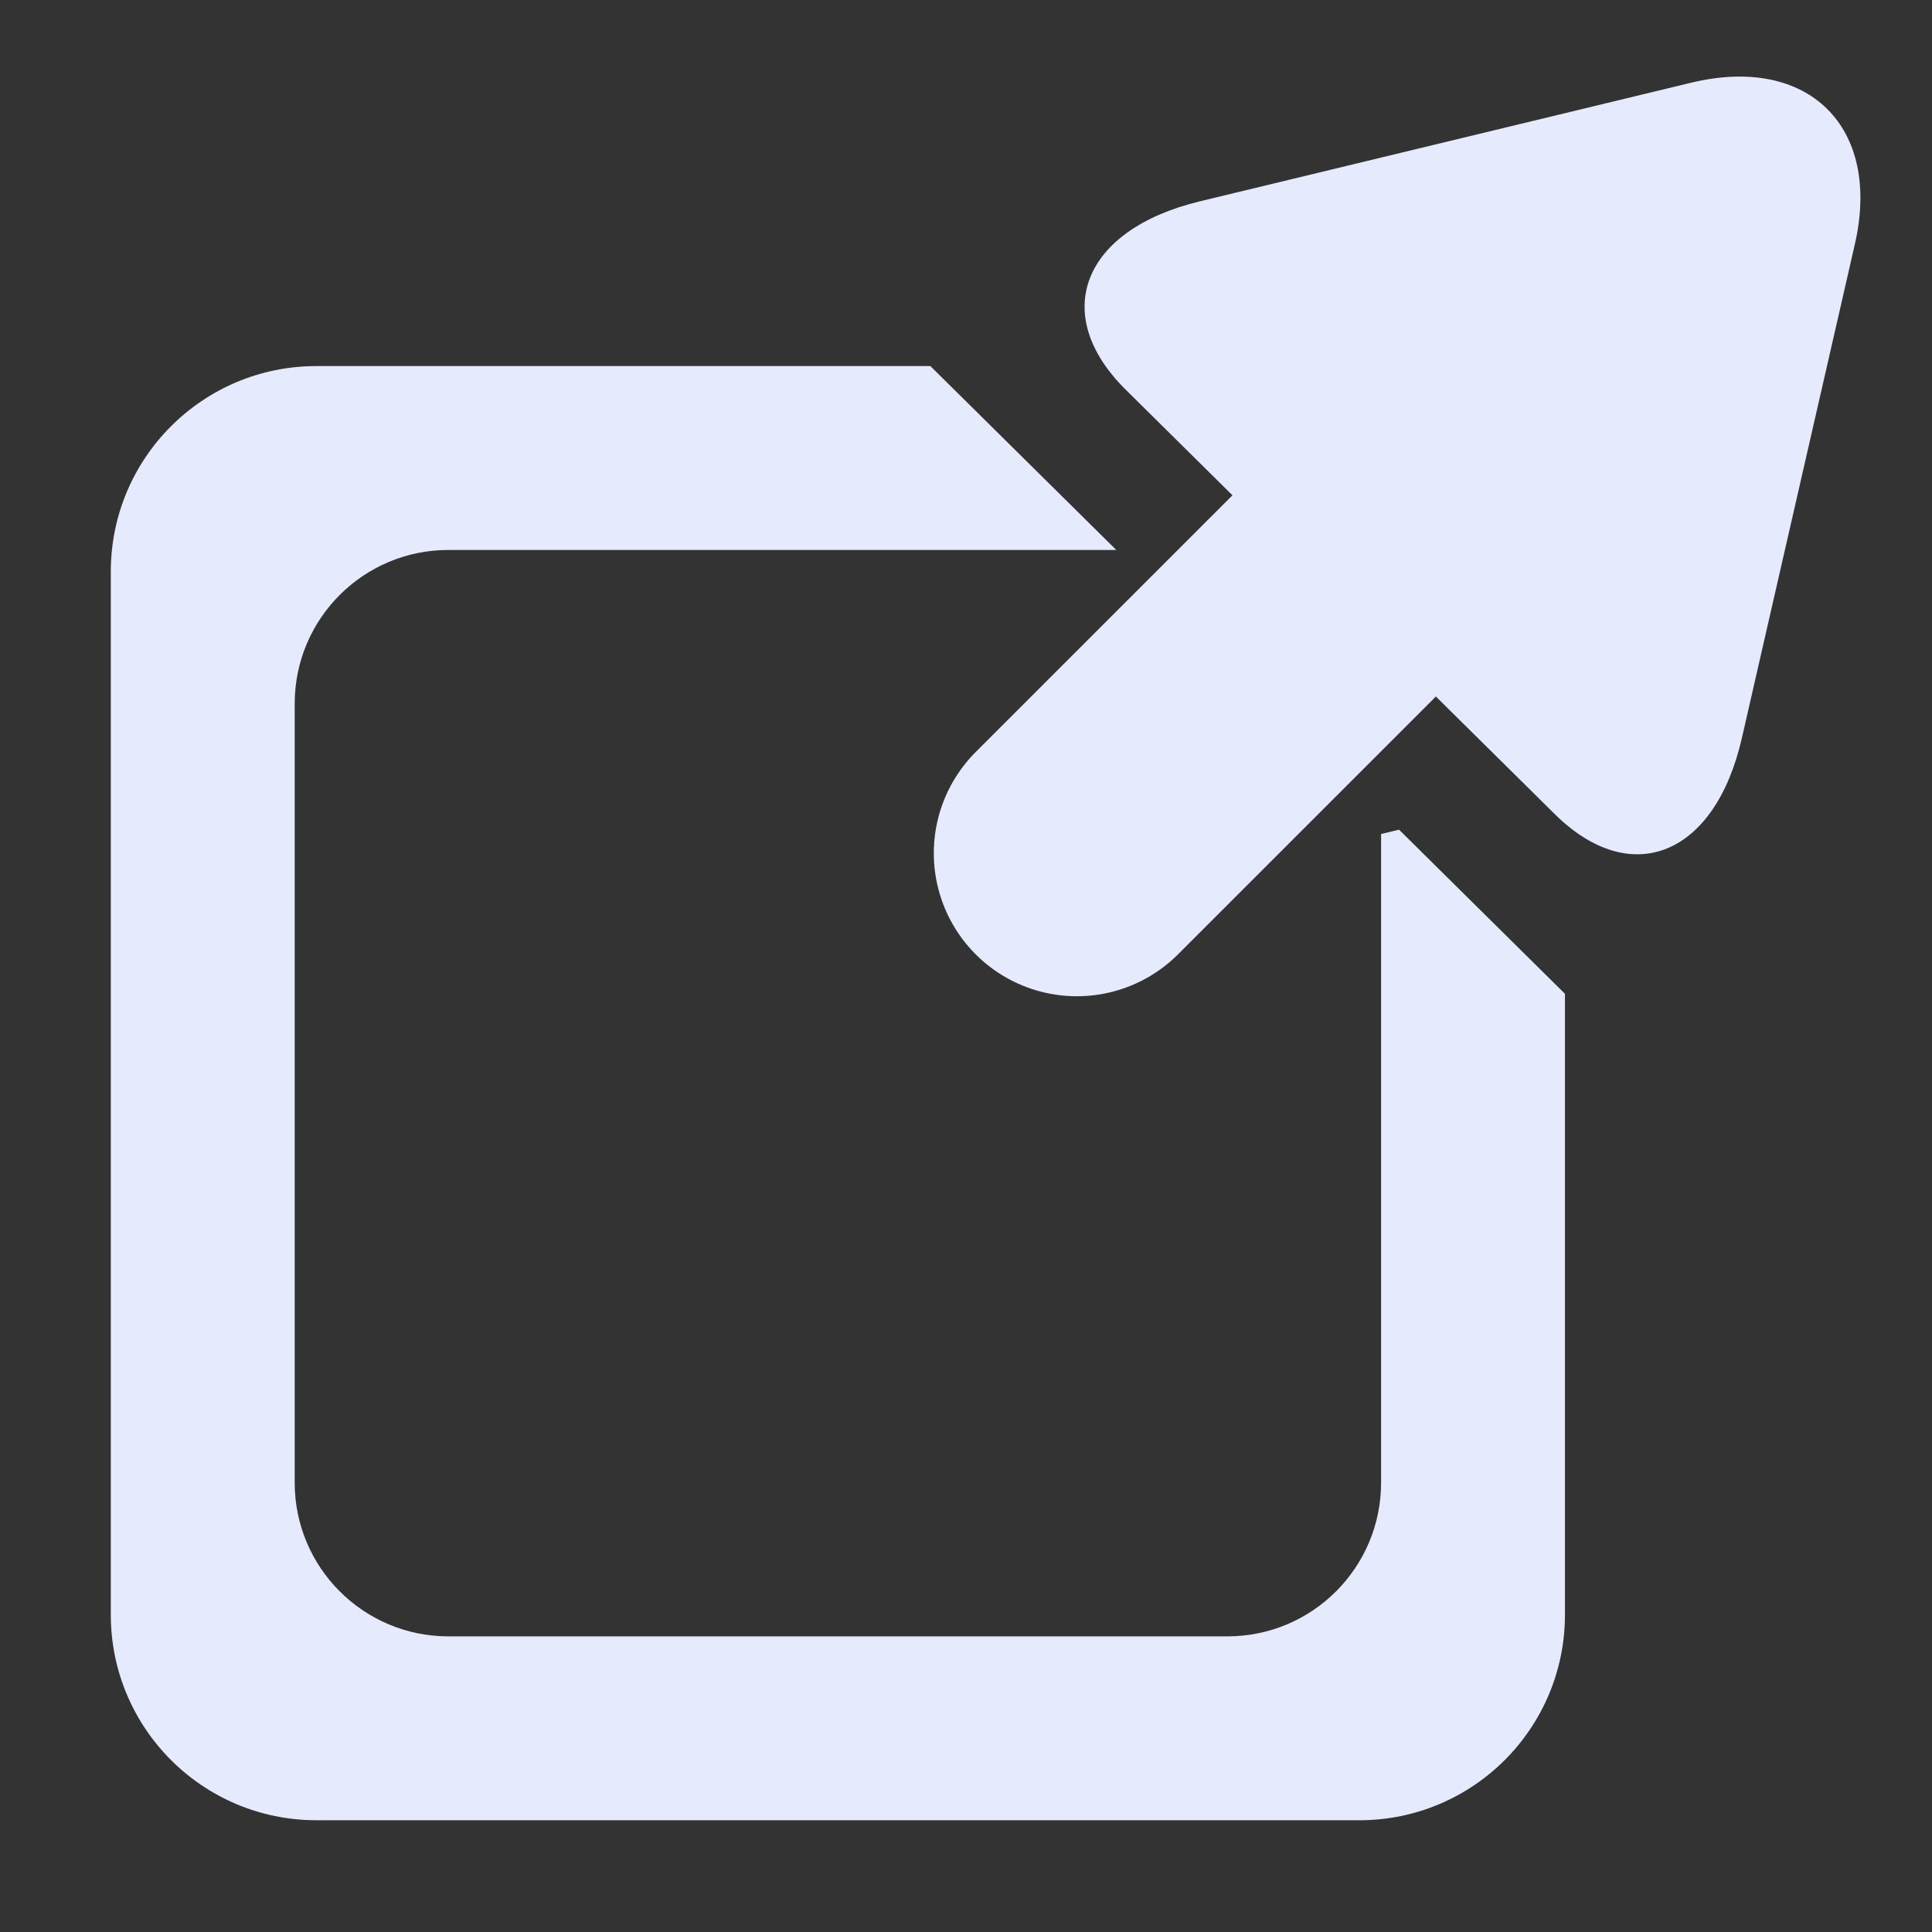 <?xml version="1.0" standalone="no"?>
<!DOCTYPE svg PUBLIC "-//W3C//DTD SVG 1.1//EN" "http://www.w3.org/Graphics/SVG/1.1/DTD/svg11.dtd">
<!--Generator: Xara Designer (www.xara.com), SVG filter version: 6.0.0.4-->
<svg stroke-width="0.501" stroke-linejoin="bevel" fill-rule="evenodd" xmlns:xlink="http://www.w3.org/1999/xlink" xmlns="http://www.w3.org/2000/svg" version="1.1" overflow="visible" width="144pt" height="144pt" viewBox="0 0 144 144">
 <rect x="0" y="0" width="144" height="144" fill="#333333" stroke="none"/>
 <g id="Document" fill="none" stroke="black" font-family="Times New Roman" font-size="16" transform="scale(1 -1)">
  <g id="Spread" transform="translate(0 -144)">
   <g id="Layer 1">
    <g id="Group" stroke-linecap="round">
     <g id="Group_1">
      <path d="M 80.262,80.408 L 99.297,99.44" fill="none" stroke="#e6eafd" stroke-width="21.325" stroke-linejoin="round" stroke-miterlimit="79.84"/>
      <path d="M 115.875,83.329 L 83.903,114.956 C 78.207,120.593 80.68,126.88 89.423,128.992 L 126.038,137.833 C 134.781,139.945 140.253,134.553 138.251,125.801 L 129.826,88.976 C 127.823,80.224 121.571,77.692 115.875,83.329 Z" fill="#e6eafd" stroke="none" stroke-width="0.333" stroke-linejoin="miter" marker-start="none" stroke-miterlimit="79.84"/>
     </g>
     <path d="M 8.258,23.655 L 8.258,101.388 C 8.258,109.858 15.115,116.715 23.585,116.715 L 69.345,116.715 C 69.363,116.697 69.38,116.68 69.396,116.664 L 83.201,103.008 L 33.42,103.008 C 27.094,103.008 21.965,97.885 21.965,91.553 L 21.965,33.49 C 21.965,27.166 27.094,22.035 33.42,22.035 L 91.483,22.035 C 97.813,22.035 102.938,27.166 102.938,33.49 L 102.938,81.838 L 104.277,82.161 L 116.643,69.927 L 116.643,23.655 C 116.643,15.186 109.787,8.33 101.318,8.33 L 23.585,8.33 C 15.115,8.33 8.258,15.186 8.258,23.655 Z" fill="#e6eafd" stroke="none" stroke-width="26.196" stroke-linejoin="miter" marker-start="none" marker-end="none" stroke-miterlimit="79.84"/>
    </g>
   </g>
  </g>
 </g>
</svg>
